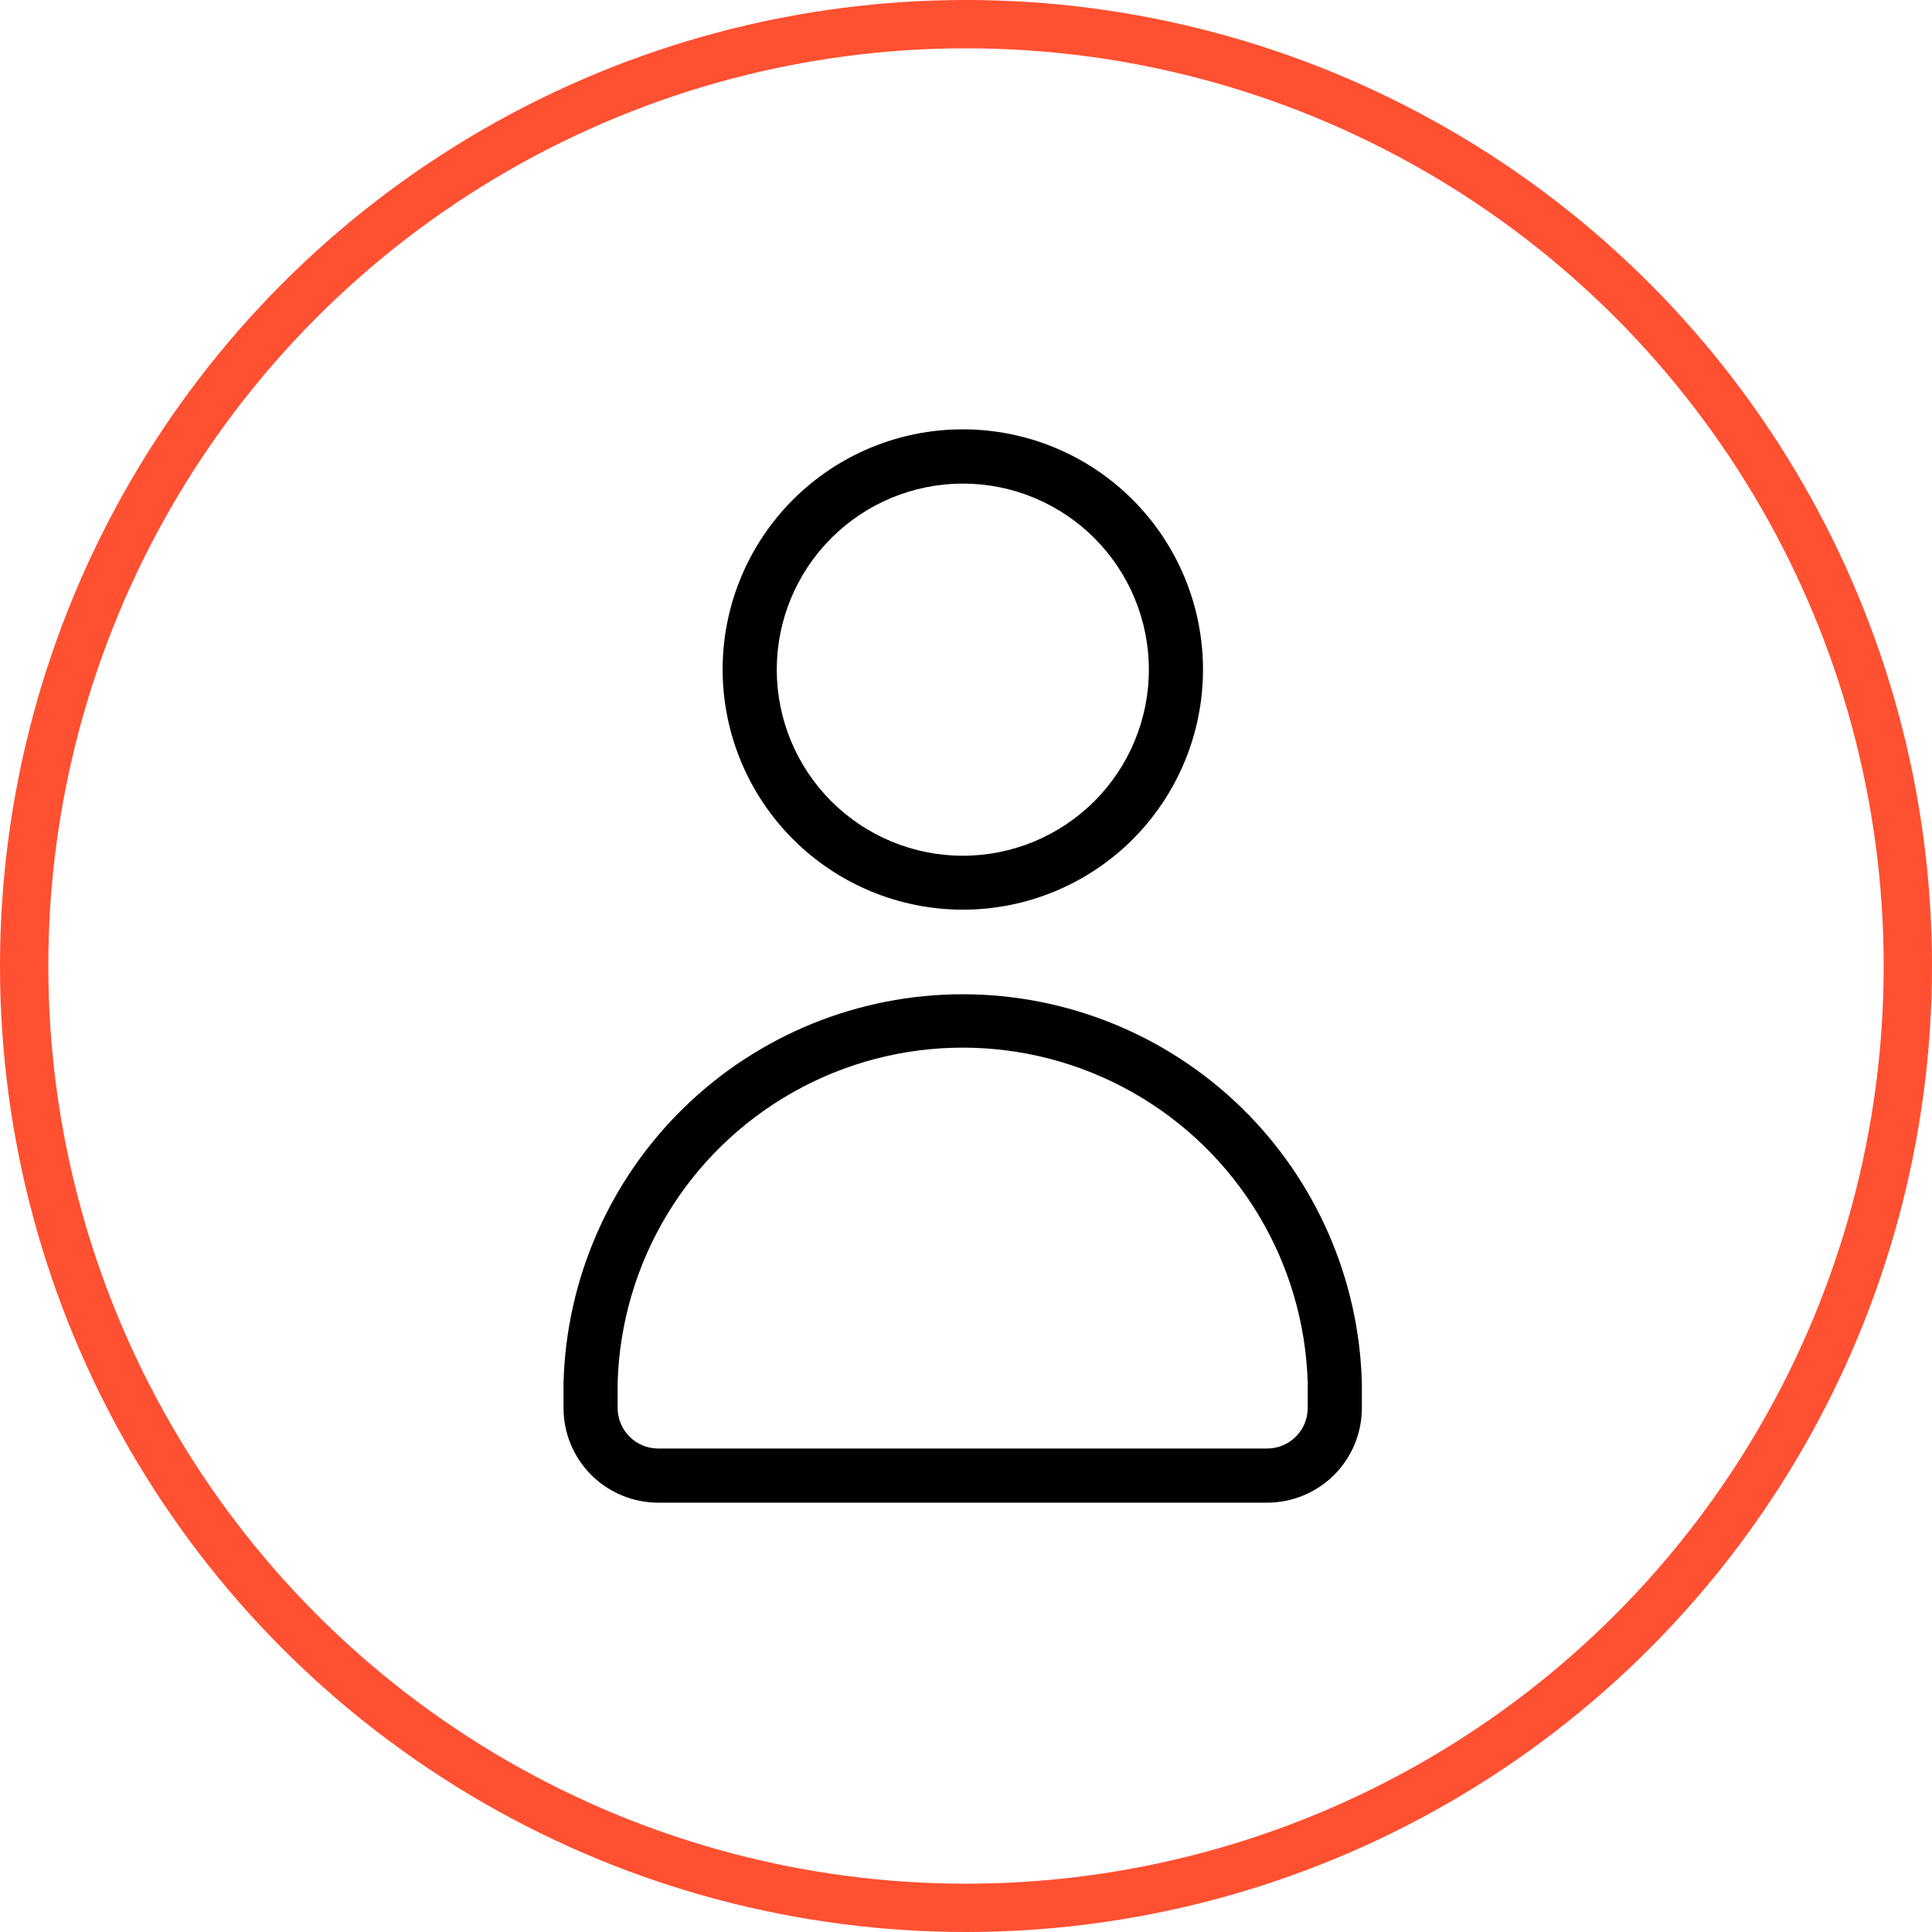 <svg width="40" height="40" viewBox="0 0 40 40" fill="none" xmlns="http://www.w3.org/2000/svg">
<circle cx="20" cy="20" r="19.5" stroke="#FF5031"/>
<path d="M19.934 18.834C21.253 18.834 22.518 18.31 23.451 17.378C24.383 16.445 24.907 15.18 24.907 13.861C24.906 12.542 24.382 11.277 23.449 10.344C22.516 9.412 21.251 8.888 19.932 8.889C18.613 8.889 17.348 9.414 16.416 10.347C15.484 11.28 14.96 12.545 14.961 13.864C14.963 15.182 15.488 16.446 16.42 17.377C17.352 18.309 18.616 18.833 19.934 18.834L19.934 18.834ZM19.934 10.012V10.012C20.956 10.012 21.935 10.418 22.658 11.141C23.38 11.863 23.786 12.843 23.786 13.864C23.786 14.886 23.38 15.866 22.658 16.588C21.935 17.311 20.956 17.717 19.934 17.717C18.912 17.717 17.932 17.311 17.21 16.588C16.488 15.866 16.082 14.886 16.082 13.864C16.082 12.843 16.488 11.864 17.211 11.141C17.933 10.419 18.912 10.013 19.934 10.012V10.012Z" fill="currentColor"/>
<path d="M13.628 31.111H26.235C26.755 31.111 27.254 30.904 27.622 30.537C27.989 30.169 28.196 29.67 28.196 29.15V28.637C28.14 26.483 27.244 24.435 25.701 22.931C24.157 21.427 22.087 20.585 19.931 20.585C17.776 20.585 15.706 21.427 14.162 22.931C12.618 24.435 11.723 26.483 11.667 28.637V29.15C11.667 29.67 11.873 30.169 12.241 30.537C12.609 30.904 13.108 31.111 13.628 31.111H13.628ZM12.787 28.637C12.857 26.132 14.234 23.847 16.416 22.615C18.597 21.382 21.265 21.382 23.447 22.615C25.628 23.847 27.005 26.132 27.075 28.637V29.15C27.075 29.373 26.987 29.587 26.829 29.744C26.672 29.902 26.458 29.99 26.235 29.99H13.628C13.405 29.99 13.191 29.902 13.034 29.744C12.876 29.587 12.787 29.373 12.787 29.15L12.787 28.637Z" fill="currentColor"/>
</svg>
